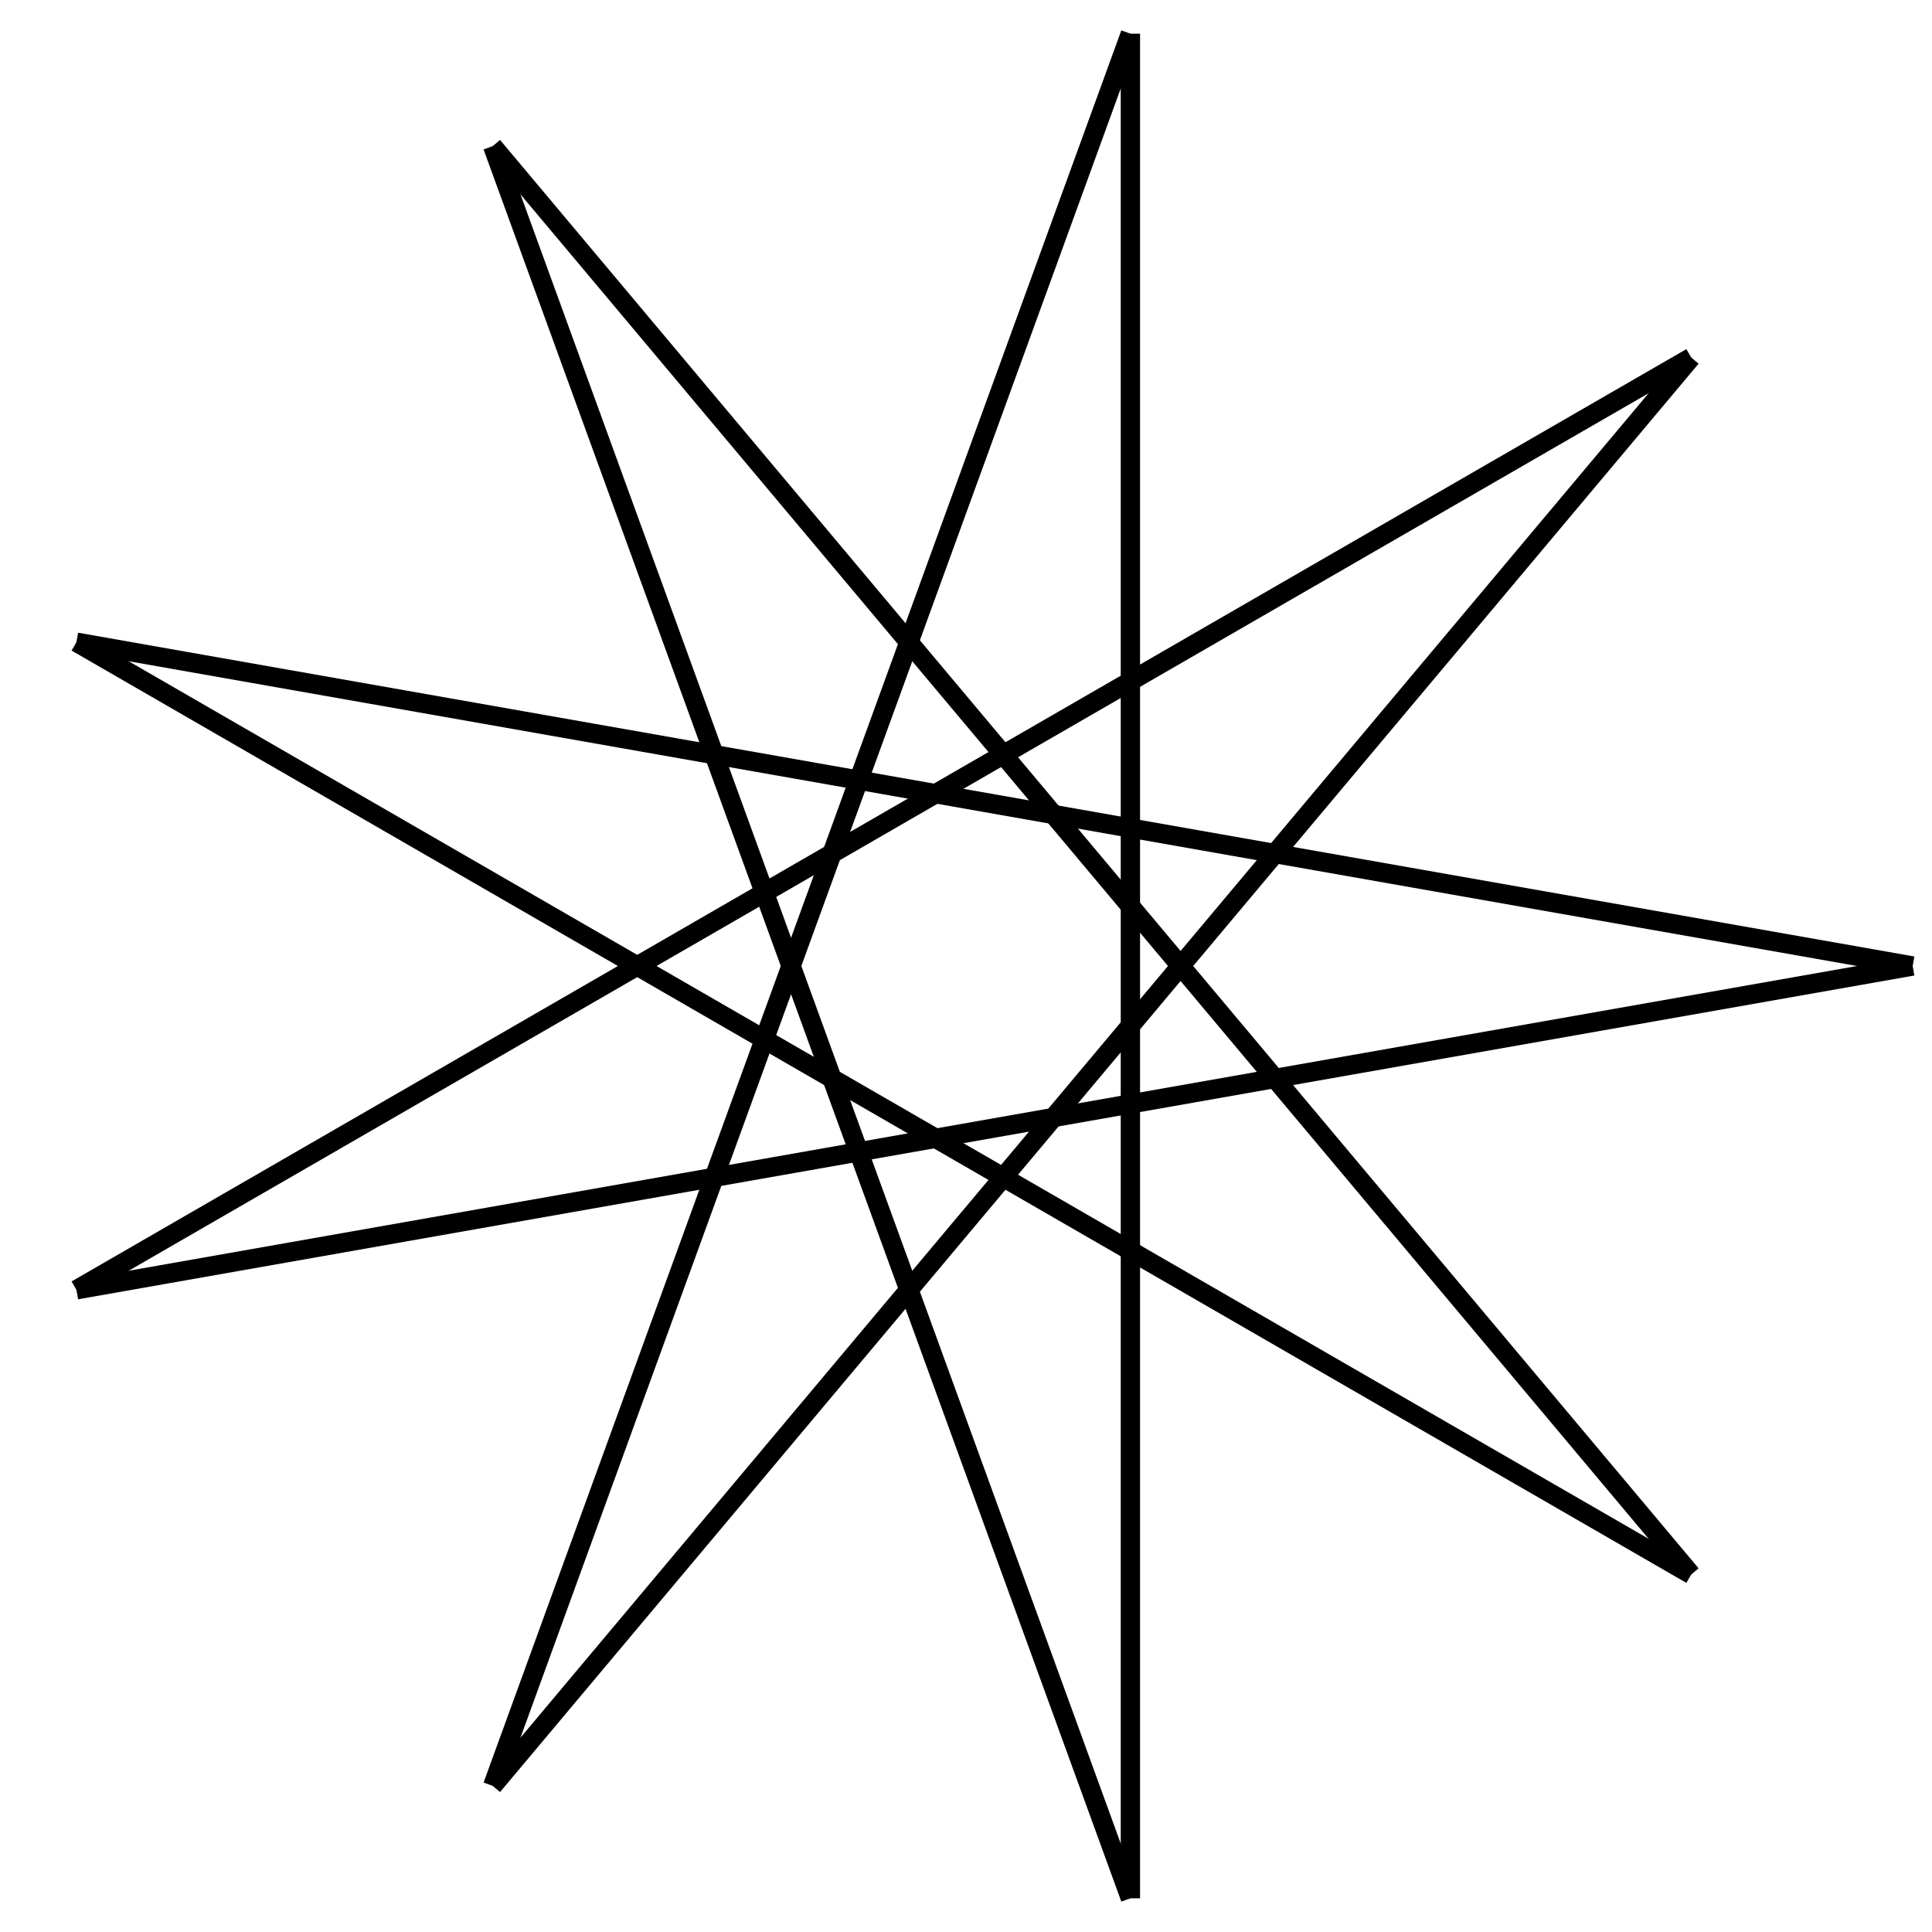 <?xml version="1.0" encoding="utf-8" ?>
<svg height="100" width="100" xmlns="http://www.w3.org/2000/svg" xmlns:ev="http://www.w3.org/2001/xml-events" xmlns:xlink="http://www.w3.org/1999/xlink">
  <title data-name="star_9_4" data-type="shape">
    {9,4} Star
  </title>
  <defs><g id="main"><line class="frline" x1="3.955" x2="87.536" y1="66.759" y2="18.503"></line><line class="frline" x1="87.536" x2="25.5" y1="18.503" y2="92.435"></line><line class="frline" x1="25.5" x2="58.509" y1="92.435" y2="1.744"></line><line class="frline" x1="58.509" x2="58.509" y1="1.744" y2="98.256"></line><line class="frline" x1="58.509" x2="25.5" y1="98.256" y2="7.565"></line><line class="frline" x1="25.5" x2="87.536" y1="7.565" y2="81.497"></line><line class="frline" x1="87.536" x2="3.955" y1="81.497" y2="33.241"></line><line class="frline" x1="3.955" x2="99.0" y1="33.241" y2="50.0"></line><line class="frline" x1="99.0" x2="3.955" y1="50.0" y2="66.759"></line></g></defs><use fill="none" id="svg_7" stroke="black" x="0" xlink:href="#main" y="0"></use></svg>